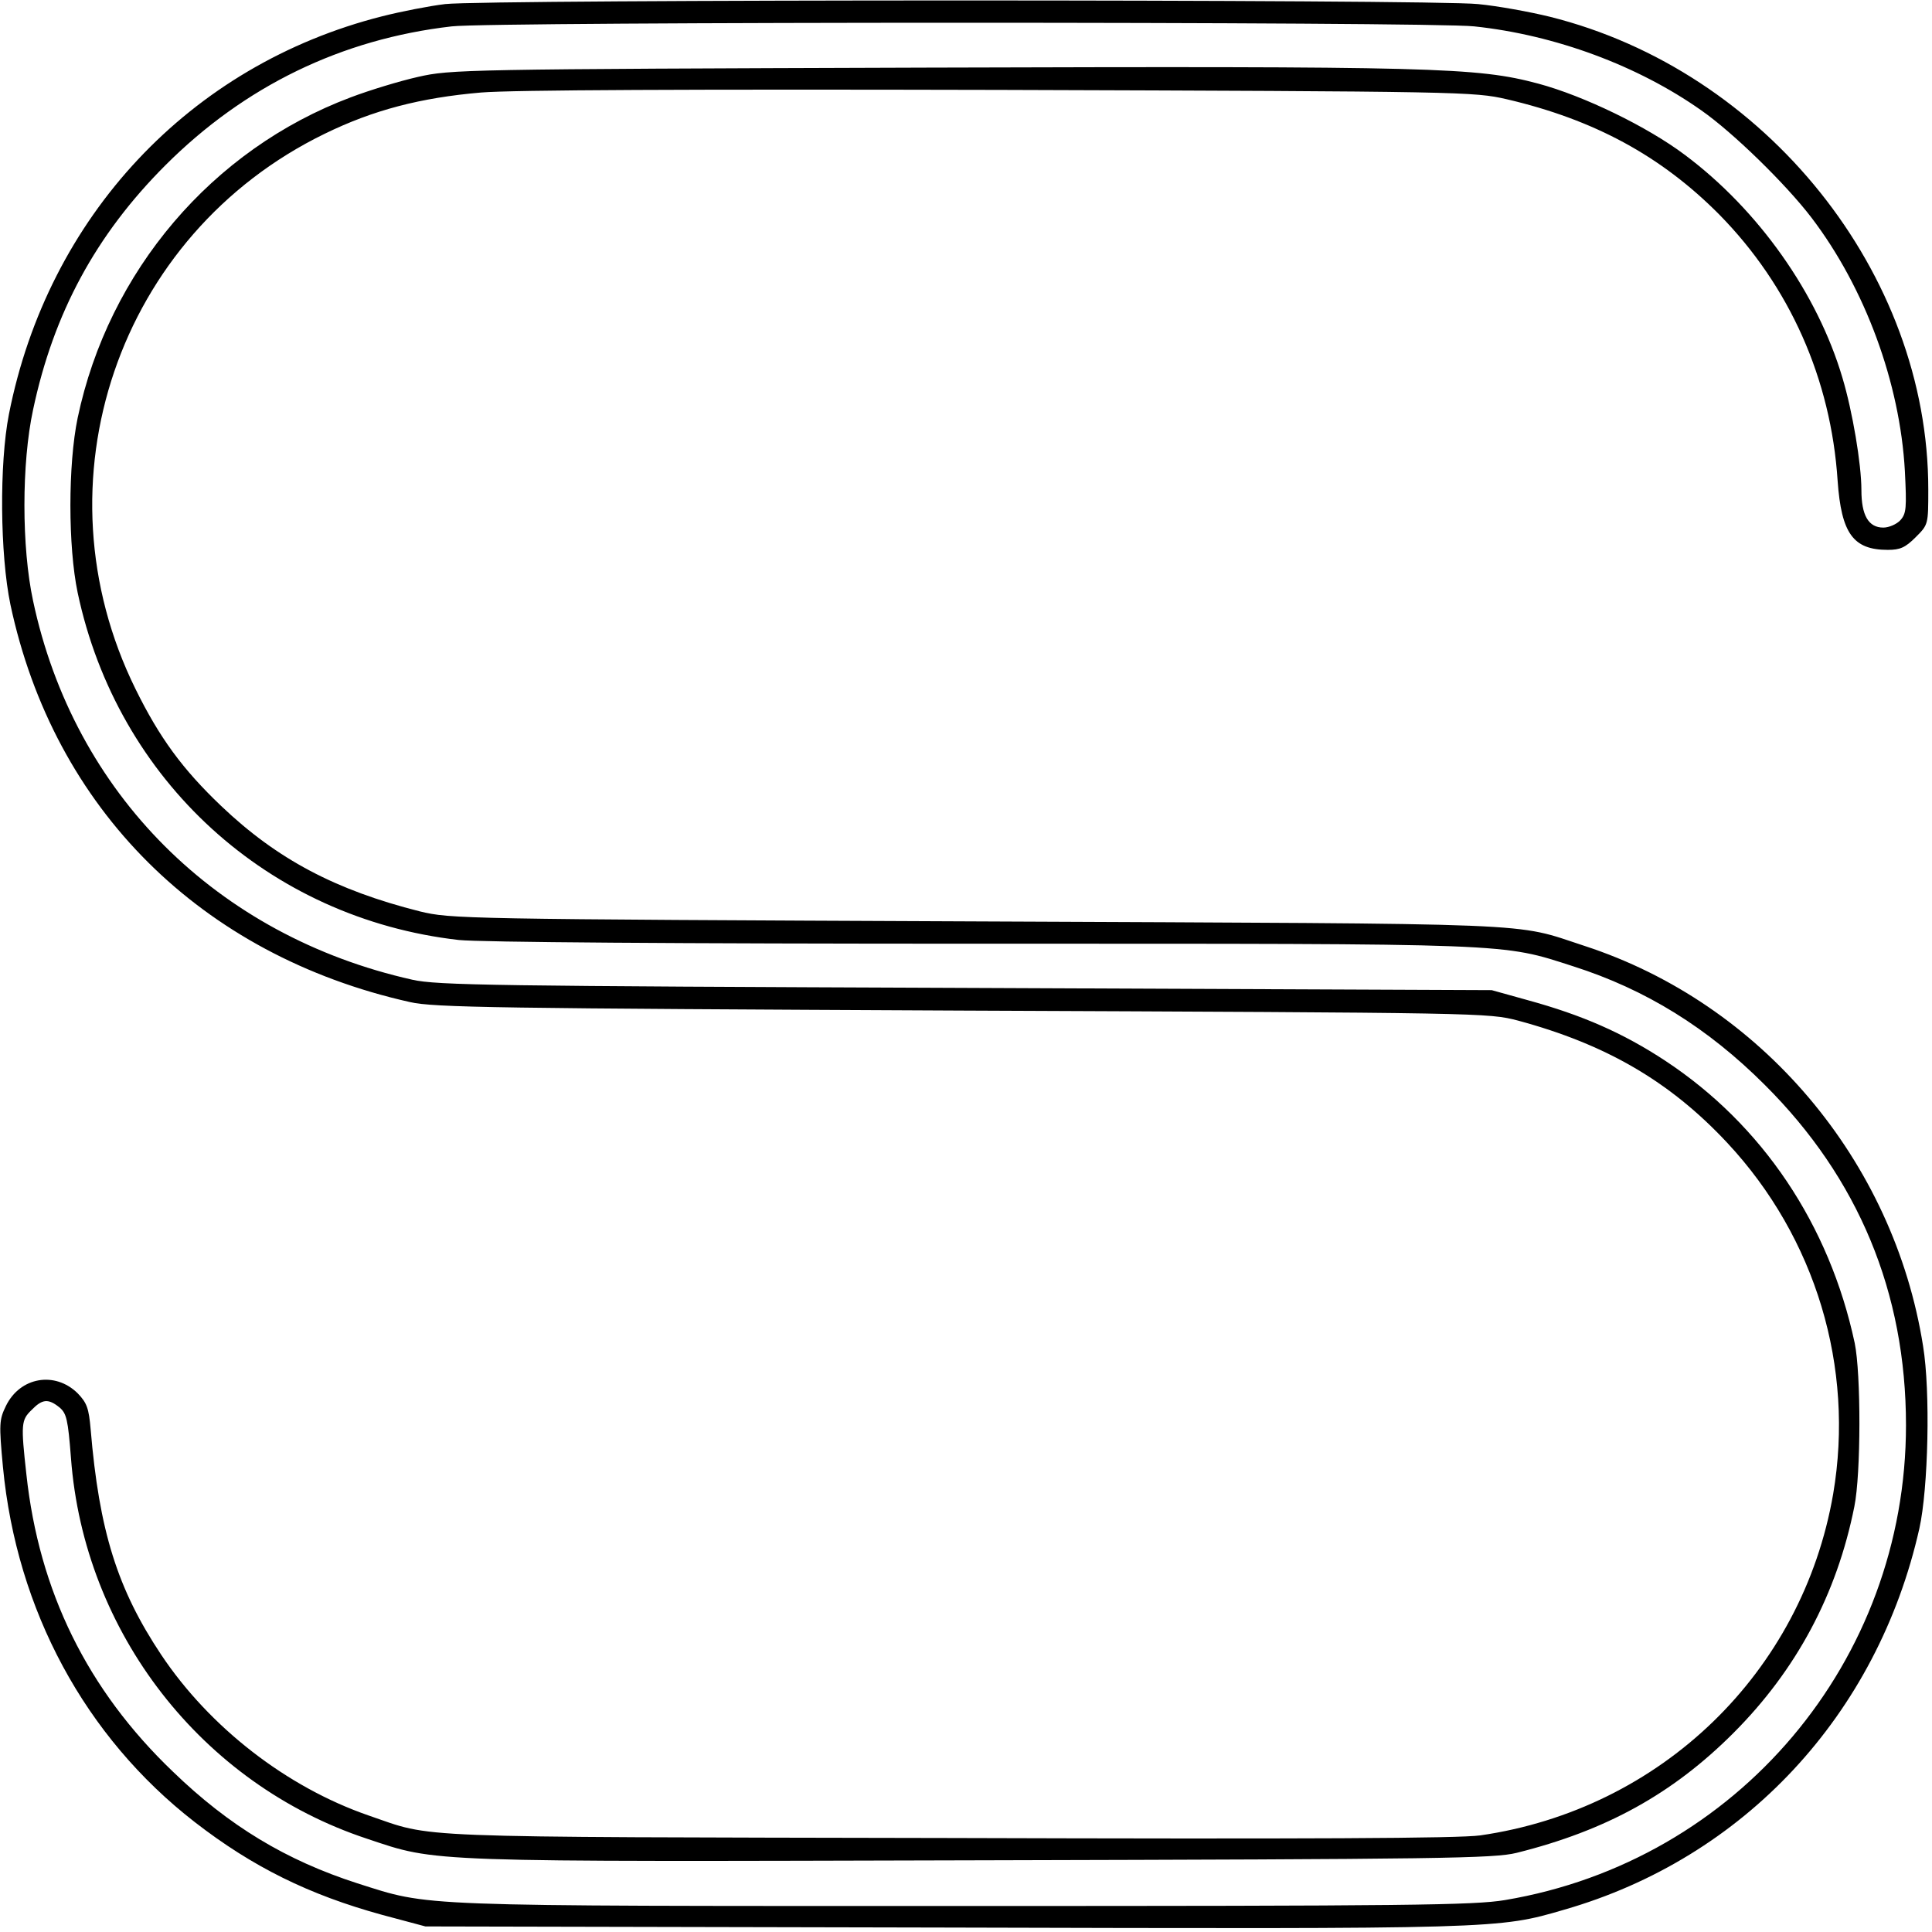 <?xml version="1.0" standalone="no"?>
<!DOCTYPE svg PUBLIC "-//W3C//DTD SVG 20010904//EN"
 "http://www.w3.org/TR/2001/REC-SVG-20010904/DTD/svg10.dtd">
<svg version="1.0" xmlns="http://www.w3.org/2000/svg"
 width="520pt" height="520pt" viewBox="0 0 520 520"
 preserveAspectRatio="xMidYMid meet">
<g transform="translate(0,520) scale(0.1,-0.1)"
fill="#000000" stroke="none">
<path d="M1198 5189 c-42 -5 -119 -20 -170 -33 -517 -131 -899 -539 -1004
-1071 -26 -133 -24 -377 4 -512 117 -550 513 -944 1075 -1070 64 -15 236 -17
1487 -23 1407 -6 1415 -6 1496 -27 237 -64 409 -164 563 -329 238 -255 343
-604 285 -945 -83 -481 -464 -849 -950 -919 -57 -8 -462 -10 -1434 -7 -1481 3
-1378 -1 -1559 61 -219 76 -426 236 -557 432 -118 177 -167 333 -190 607 -5
57 -10 71 -35 97 -61 60 -155 44 -193 -34 -18 -37 -19 -48 -8 -165 37 -385
221 -726 516 -955 156 -121 308 -196 505 -250 l116 -31 1395 -3 c1497 -4 1492
-4 1670 48 484 139 843 524 956 1026 24 108 30 369 10 491 -79 500 -436 922
-911 1077 -196 64 -84 59 -1635 66 -1397 6 -1416 7 -1500 27 -226 57 -384 140
-535 284 -104 99 -166 184 -230 314 -275 557 -48 1224 509 1495 131 64 258 97
421 111 87 7 554 9 1400 7 1245 -4 1272 -5 1360 -25 236 -55 416 -153 572
-310 190 -193 301 -443 319 -717 10 -142 42 -186 135 -186 33 0 47 6 75 34 34
34 34 34 34 129 0 581 -437 1127 -1019 1272 -53 13 -140 29 -193 34 -119 13
-2666 13 -2780 0z m2770 -60 c218 -23 441 -106 611 -226 86 -60 228 -199 296
-288 145 -190 239 -446 252 -683 5 -99 4 -114 -12 -132 -10 -11 -31 -20 -46
-20 -40 0 -59 33 -59 101 0 70 -24 212 -51 302 -67 227 -226 452 -424 600
-101 76 -272 159 -395 192 -165 44 -279 47 -1650 43 -1245 -4 -1277 -5 -1365
-25 -49 -11 -131 -36 -181 -55 -373 -140 -652 -468 -735 -863 -26 -125 -26
-346 0 -470 107 -506 514 -877 1026 -935 57 -6 578 -10 1406 -10 1445 0 1398
2 1594 -61 194 -62 361 -165 515 -319 252 -251 380 -559 380 -916 0 -635 -454
-1173 -1079 -1278 -83 -14 -259 -16 -1456 -16 -1497 0 -1434 -2 -1633 61 -192
62 -345 154 -497 301 -230 220 -360 485 -394 800 -15 135 -14 146 14 173 29
30 45 31 75 7 19 -16 23 -32 31 -136 35 -470 352 -878 797 -1025 191 -64 147
-62 1657 -58 1239 3 1376 5 1437 20 241 60 420 159 583 322 170 170 279 374
326 610 18 88 18 358 1 440 -68 319 -249 588 -510 760 -114 75 -224 123 -370
163 l-97 27 -1415 6 c-1272 5 -1423 7 -1490 22 -527 118 -911 502 -1021 1020
-31 144 -31 370 0 514 55 260 169 471 356 658 213 213 474 340 771 374 108 13
2637 13 2752 0z"/>
</g>
</svg>
